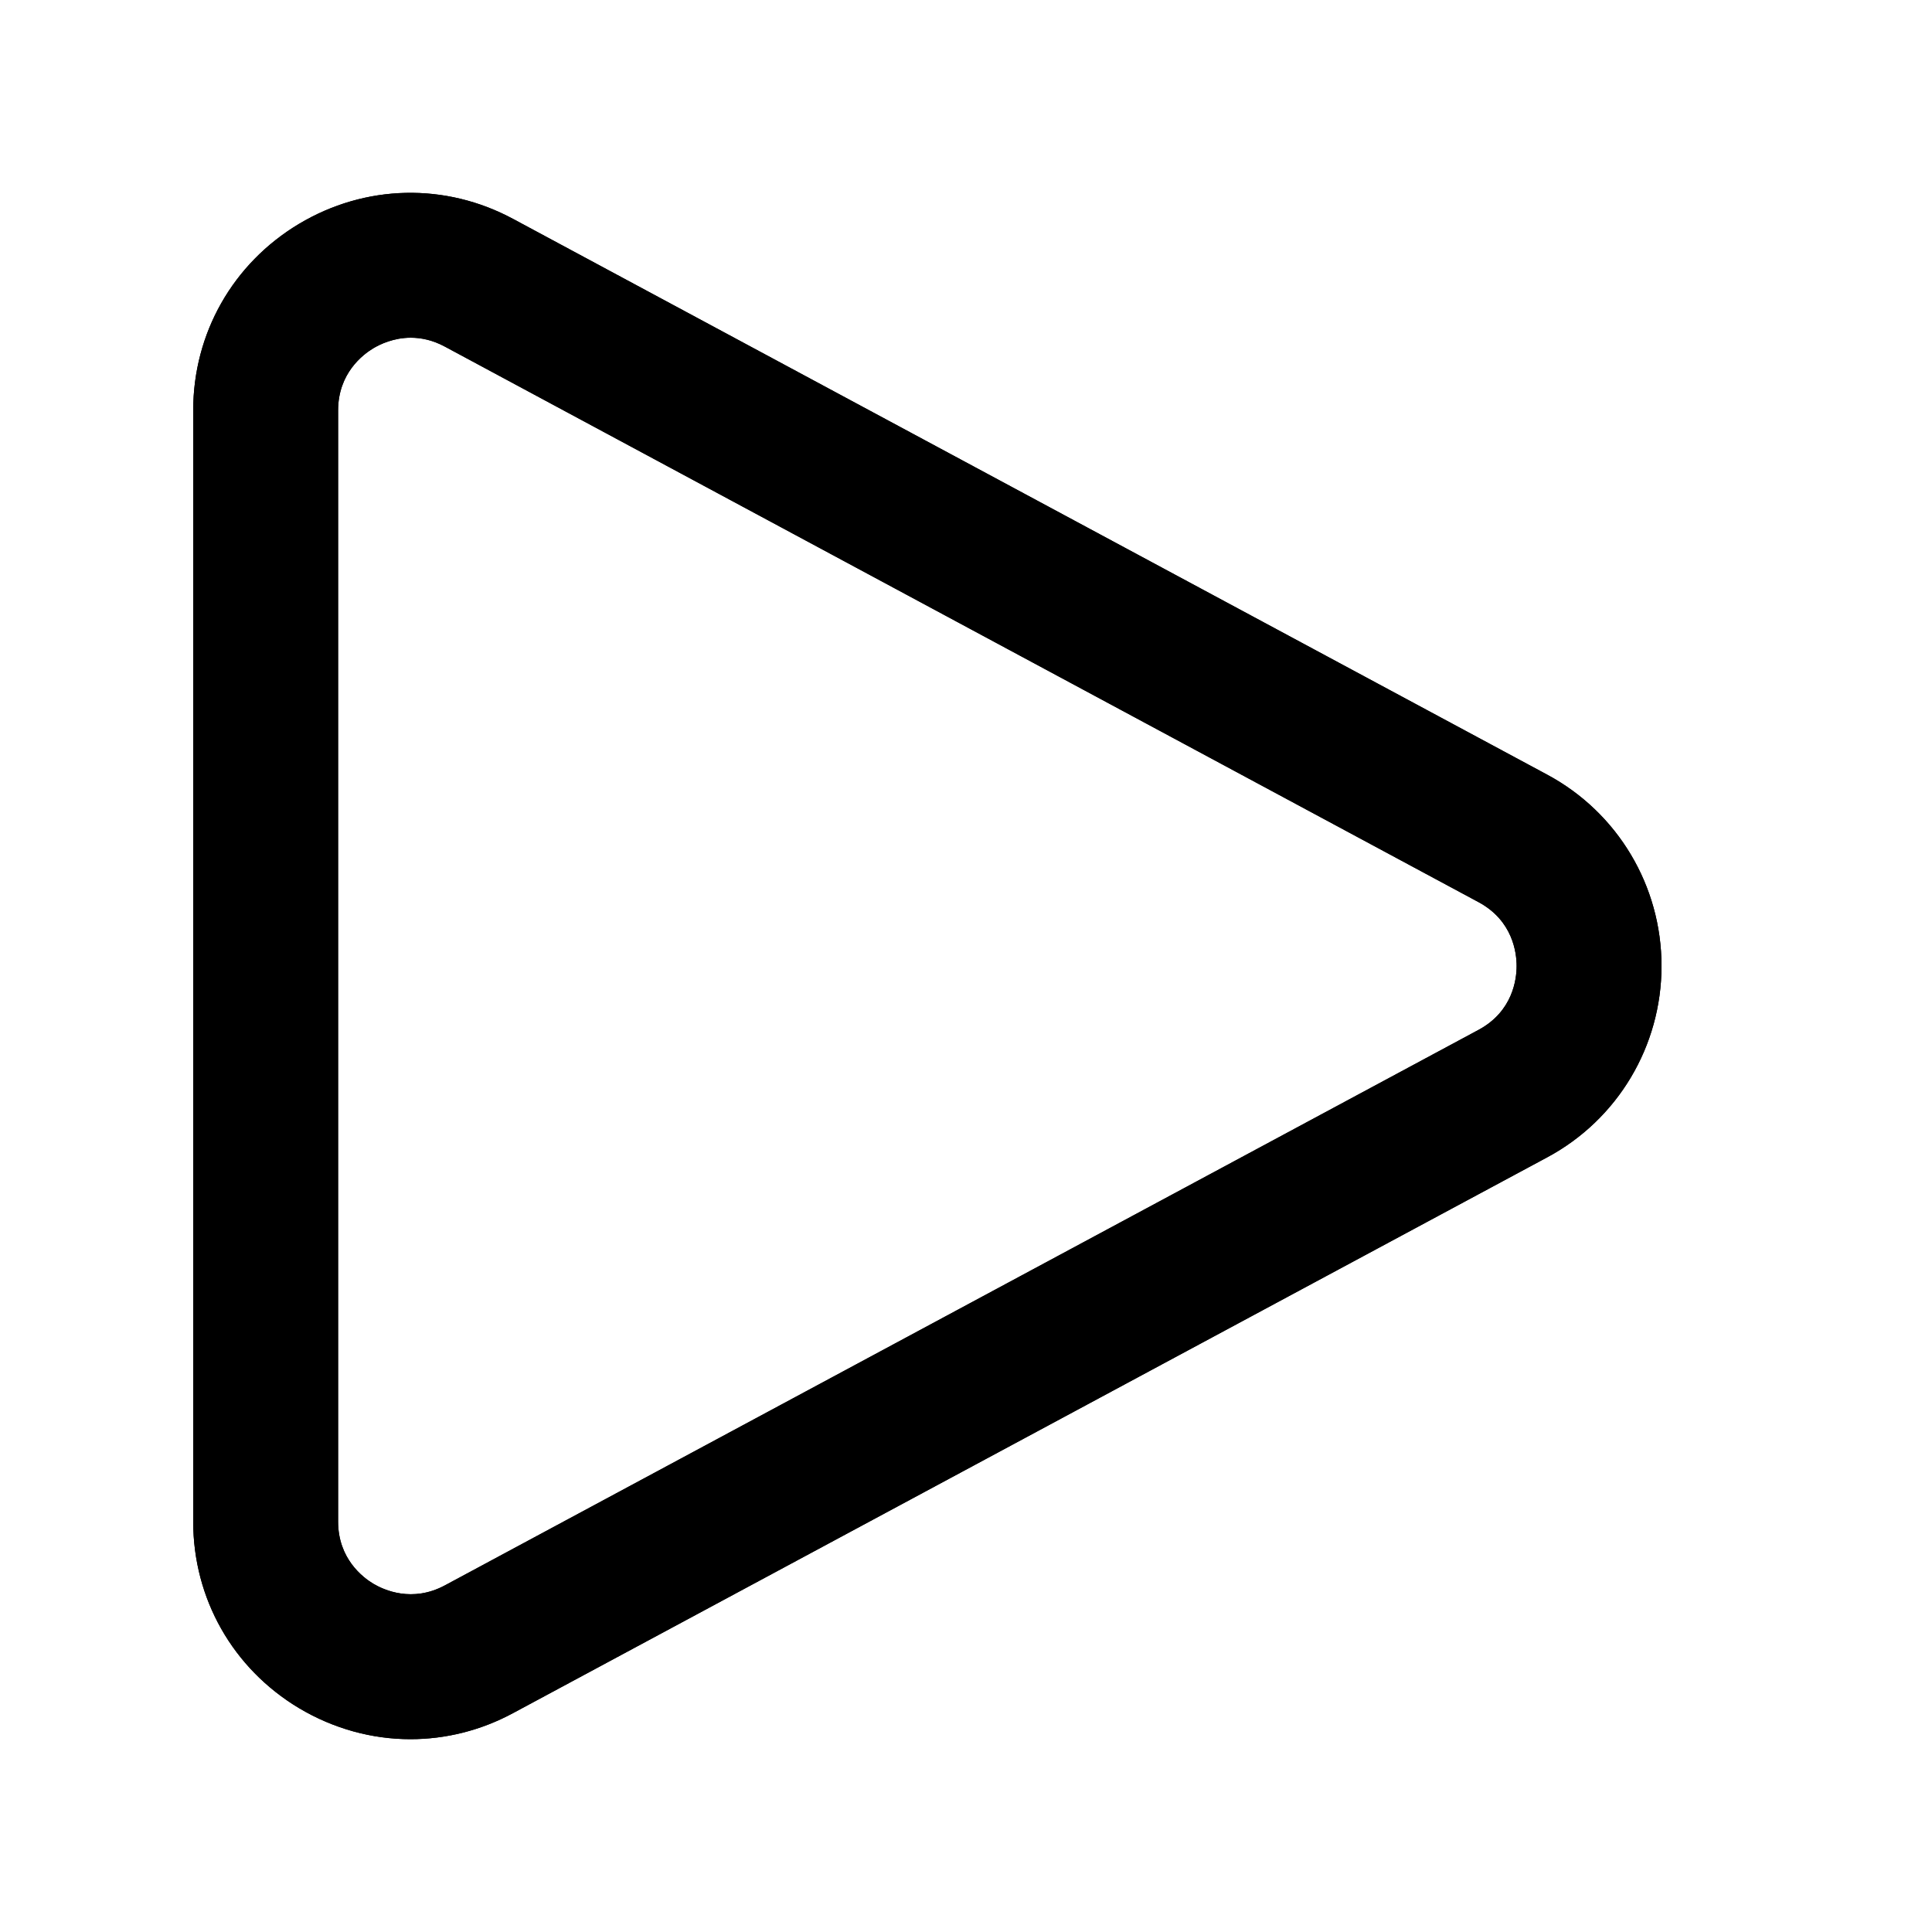 <svg width="20" height="20" viewBox="0 0 20 20" xmlns="http://www.w3.org/2000/svg">
<g id="S2_Icon_Play_20_N">
<path fill="currentColor" d="M4.249 18.004C3.851 18.004 3.454 17.896 3.096 17.683C2.41 17.272 2 16.55 2 15.751V4.249C2 3.45 2.41 2.728 3.096 2.317C3.781 1.908 4.611 1.888 5.315 2.268L16.016 8.019C16.747 8.411 17.2 9.171 17.2 10C17.2 10.829 16.747 11.589 16.016 11.981L5.315 17.732C4.979 17.914 4.613 18.004 4.249 18.004ZM4.252 3.496C4.074 3.496 3.934 3.564 3.865 3.605C3.755 3.671 3.5 3.865 3.5 4.249V15.751C3.5 16.135 3.755 16.329 3.865 16.395C3.975 16.46 4.267 16.593 4.605 16.412L15.306 10.661C15.662 10.469 15.7 10.135 15.7 10C15.7 9.865 15.662 9.531 15.306 9.339L4.605 3.588C4.479 3.52 4.359 3.496 4.252 3.496Z"/>
<path d="M4.249 18.004C3.851 18.004 3.454 17.896 3.096 17.683C2.41 17.272 2 16.55 2 15.751V4.249C2 3.45 2.41 2.728 3.096 2.317C3.781 1.908 4.611 1.888 5.315 2.268L16.016 8.019C16.747 8.411 17.2 9.171 17.2 10C17.2 10.829 16.747 11.589 16.016 11.981L5.315 17.732C4.979 17.914 4.613 18.004 4.249 18.004ZM4.252 3.496C4.074 3.496 3.934 3.564 3.865 3.605C3.755 3.671 3.5 3.865 3.5 4.249V15.751C3.5 16.135 3.755 16.329 3.865 16.395C3.975 16.46 4.267 16.593 4.605 16.412L15.306 10.661C15.662 10.469 15.7 10.135 15.7 10C15.7 9.865 15.662 9.531 15.306 9.339L4.605 3.588C4.479 3.52 4.359 3.496 4.252 3.496Z" fill="currentColor"/>
</g>
</svg>
